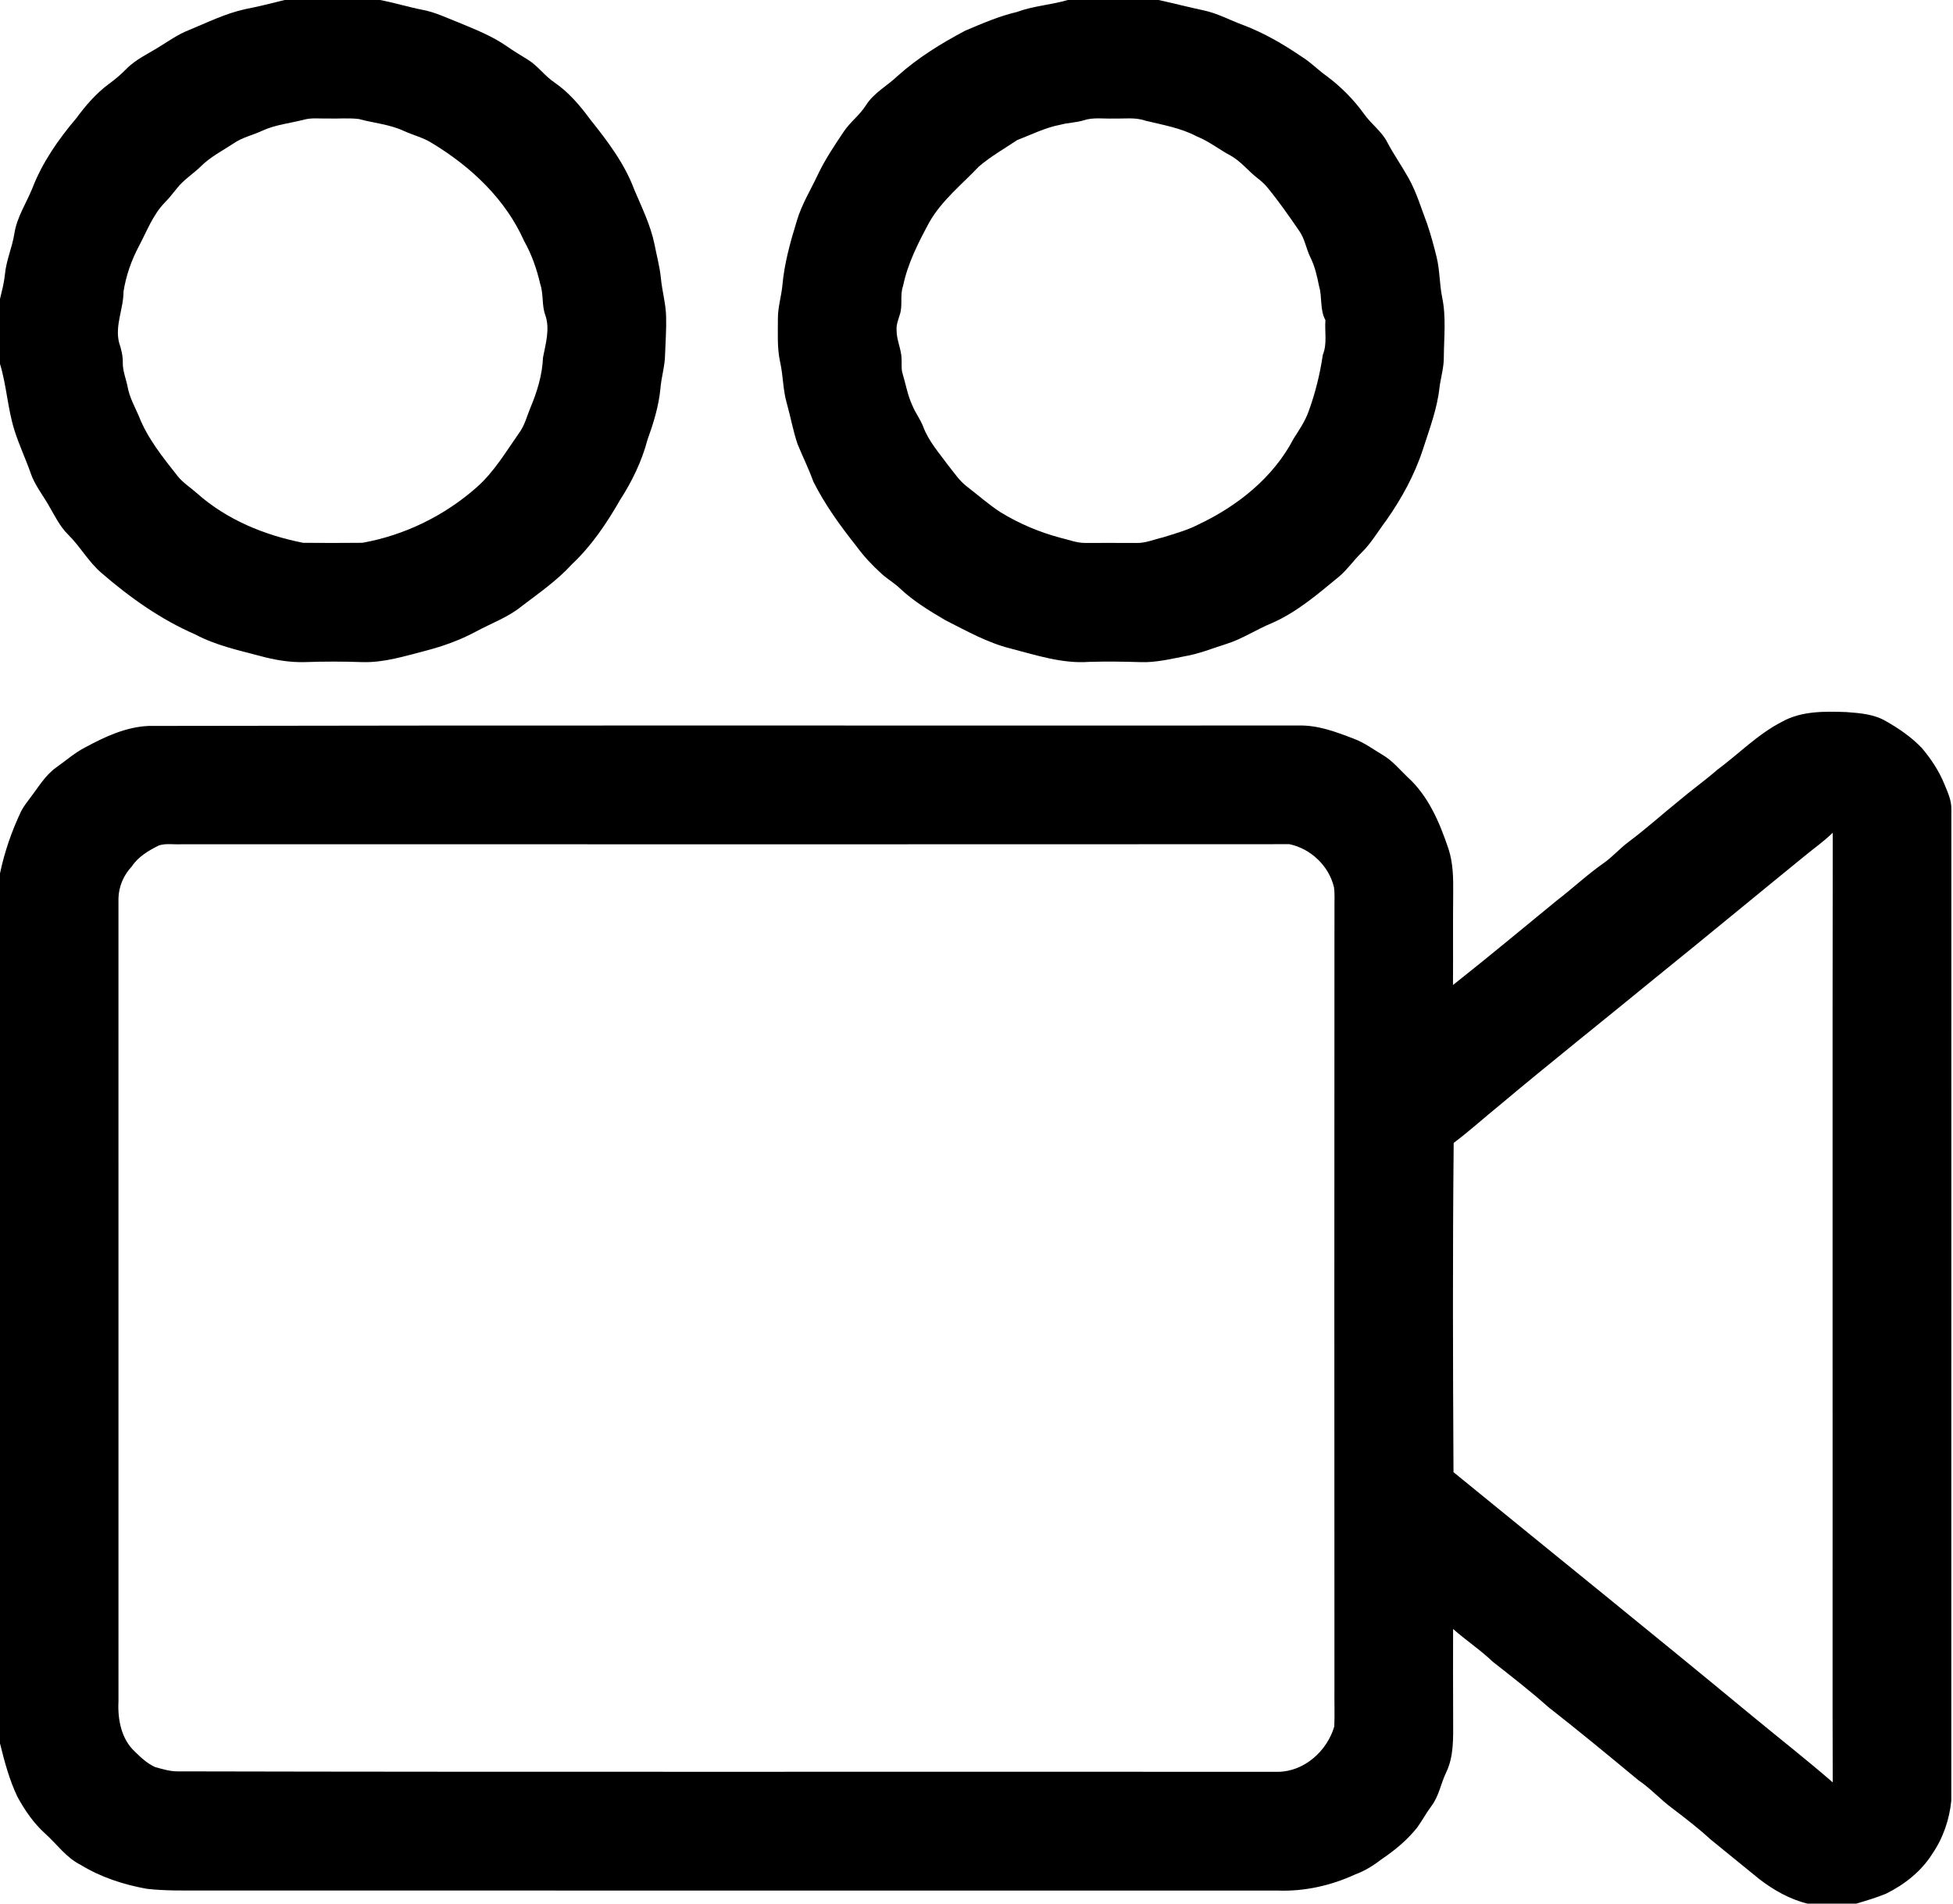 <svg width="1024pt" height="998pt" viewBox="0 0 1024 998" version="1.1" xmlns="http://www.w3.org/2000/svg">
<path d=" M 149.25 0.00 L 199.23 0.00 C 206.90 1.45 214.37 3.78 222.04 5.26 C 228.45 6.51 234.33 9.43 240.38 11.76 C 249.07 15.39 257.96 18.82 265.72 24.25 C 269.29 26.73 273.01 28.99 276.71 31.26 C 282.00 34.47 285.54 39.78 290.68 43.21 C 298.17 48.34 304.11 55.33 309.45 62.59 C 318.50 73.95 327.48 85.71 332.58 99.46 C 336.51 108.78 341.08 117.95 343.14 127.94 C 344.28 133.90 345.92 139.78 346.52 145.83 C 347.16 152.61 349.11 159.21 349.26 166.04 C 349.45 172.70 348.92 179.36 348.71 186.02 C 348.61 192.10 346.68 197.94 346.25 203.98 C 345.33 213.15 342.59 221.97 339.48 230.59 C 336.52 241.85 331.38 252.36 325.11 262.12 C 318.11 274.33 310.15 286.17 299.85 295.85 C 292.16 304.26 282.78 310.79 273.75 317.65 C 266.47 323.65 257.46 326.79 249.26 331.26 C 241.06 335.64 232.26 338.80 223.28 341.13 C 212.36 343.94 201.38 347.46 189.97 347.12 C 179.99 346.76 169.99 346.76 160.01 347.11 C 151.89 347.37 143.82 345.95 136.01 343.81 C 124.60 340.80 112.89 338.22 102.39 332.62 C 84.38 324.80 68.18 313.33 53.38 300.53 C 46.46 294.70 42.11 286.54 35.68 280.24 C 31.38 275.96 28.72 270.43 25.70 265.25 C 22.48 259.53 18.23 254.35 16.09 248.07 C 13.44 240.49 9.98 233.22 7.57 225.55 C 4.00 214.20 3.47 202.16 0.00 190.79 L 0.00 156.73 C 1.01 152.54 2.12 148.37 2.56 144.08 C 3.20 136.64 6.38 129.77 7.54 122.43 C 8.85 113.87 13.77 106.57 16.97 98.68 C 22.21 85.12 30.62 73.04 39.98 62.01 C 44.90 55.35 50.36 48.99 57.05 44.04 C 60.30 41.68 63.36 39.07 66.19 36.21 C 71.27 30.98 78.06 28.05 84.11 24.16 C 88.88 21.22 93.50 17.96 98.75 15.90 C 108.59 11.86 118.23 7.03 128.70 4.77 C 135.61 3.45 142.42 1.68 149.25 0.00 M 159.60 62.68 C 152.27 64.62 144.56 65.30 137.58 68.50 C 132.55 70.89 126.93 72.01 122.34 75.27 C 116.53 79.09 110.22 82.30 105.27 87.26 C 101.23 91.21 96.30 94.21 92.80 98.70 C 90.73 101.27 88.69 103.88 86.37 106.23 C 80.14 112.66 77.00 121.20 72.87 128.98 C 68.90 136.45 66.06 144.54 64.76 152.90 C 64.77 161.92 60.14 170.66 62.46 179.71 C 63.57 183.04 64.45 186.47 64.38 190.00 C 64.29 194.50 66.13 198.67 66.95 203.02 C 67.95 208.38 70.64 213.18 72.79 218.12 C 77.37 229.96 85.52 239.90 93.27 249.77 C 96.14 253.29 100.06 255.69 103.41 258.71 C 118.94 272.51 138.76 280.61 158.96 284.58 C 169.31 284.66 179.67 284.69 190.01 284.57 C 212.28 280.60 233.33 270.24 250.23 255.22 C 259.15 247.23 265.29 236.83 272.09 227.11 C 275.09 223.17 276.21 218.29 278.09 213.80 C 281.61 205.45 284.34 196.60 284.70 187.48 C 286.08 180.23 288.44 172.54 285.93 165.25 C 283.98 160.03 285.06 154.29 283.28 149.02 C 281.46 141.10 278.79 133.38 274.77 126.29 C 265.08 104.45 246.98 87.44 226.81 75.22 C 222.09 72.13 216.51 70.87 211.43 68.51 C 204.05 65.14 195.88 64.52 188.14 62.39 C 182.79 61.74 177.38 62.30 172.00 62.13 C 167.87 62.25 163.65 61.64 159.60 62.68 Z" />
<path d=" M 559.89 0.00 L 607.48 0.00 C 615.30 1.71 623.06 3.73 630.91 5.40 C 638.25 6.91 644.85 10.57 651.84 13.14 C 662.71 17.25 672.81 23.12 682.39 29.65 C 687.28 32.64 691.24 36.85 695.93 40.13 C 703.30 45.65 709.80 52.29 715.21 59.74 C 718.89 65.02 724.43 68.79 727.38 74.59 C 730.79 81.04 734.99 87.02 738.55 93.38 C 742.79 100.95 745.20 109.32 748.29 117.38 C 750.23 123.08 751.80 128.90 753.24 134.75 C 754.95 141.68 754.73 148.89 756.15 155.87 C 758.30 166.10 757.13 176.60 757.03 186.95 C 757.13 192.45 755.47 197.73 754.76 203.13 C 753.58 214.25 749.55 224.76 746.15 235.34 C 741.80 248.79 734.95 261.30 726.84 272.84 C 722.52 278.51 718.96 284.81 713.81 289.81 C 709.72 293.75 706.53 298.54 702.19 302.21 C 691.12 311.31 680.13 320.87 666.87 326.67 C 658.71 330.00 651.31 335.03 642.85 337.65 C 635.60 339.92 628.52 342.86 620.98 344.09 C 613.41 345.57 605.81 347.41 598.03 347.13 C 589.02 346.84 579.99 346.73 570.98 347.00 C 556.91 348.03 543.32 343.46 529.88 340.00 C 517.75 336.98 506.80 330.77 495.73 325.18 C 487.27 320.23 478.79 315.07 471.65 308.28 C 468.73 305.54 465.23 303.53 462.27 300.84 C 457.36 296.39 452.79 291.54 448.90 286.17 C 440.53 275.61 432.54 264.61 426.48 252.53 C 424.05 245.83 420.91 239.44 418.19 232.86 C 415.81 225.88 414.55 218.58 412.55 211.49 C 410.48 204.47 410.66 197.08 409.07 189.97 C 407.39 182.42 407.89 174.64 407.87 166.97 C 407.85 161.18 409.60 155.60 410.20 149.88 C 411.20 138.20 414.38 126.84 417.83 115.67 C 420.32 107.19 425.03 99.64 428.76 91.69 C 432.49 83.77 437.39 76.50 442.24 69.24 C 445.62 64.05 450.82 60.36 454.10 55.09 C 458.24 48.57 465.27 44.99 470.70 39.76 C 481.31 30.26 493.48 22.75 506.03 16.11 C 514.89 12.35 523.77 8.48 533.19 6.28 C 541.82 3.07 551.09 2.58 559.89 0.00 M 568.18 63.09 C 564.20 64.32 559.98 64.29 555.98 65.40 C 548.08 66.86 540.87 70.57 533.42 73.38 C 526.63 77.91 519.46 82.01 513.24 87.31 C 504.32 96.72 493.91 104.96 487.36 116.34 C 481.59 127.01 475.97 137.95 473.49 149.93 C 471.74 154.84 473.47 160.19 471.74 165.09 C 470.98 167.71 469.86 170.31 470.10 173.10 C 470.05 178.20 472.53 182.88 472.71 187.95 C 472.89 190.54 472.44 193.21 473.21 195.74 C 474.91 201.31 475.84 207.13 478.31 212.44 C 479.89 216.38 482.56 219.77 484.08 223.74 C 486.91 231.32 492.37 237.44 497.09 243.87 C 500.21 247.74 502.97 252.01 506.97 255.07 C 512.82 259.56 518.35 264.49 524.54 268.51 C 534.33 274.53 544.99 279.02 556.09 281.97 C 560.35 282.96 564.51 284.67 568.95 284.64 C 577.97 284.64 587.00 284.60 596.03 284.66 C 600.80 284.75 605.22 282.74 609.80 281.72 C 616.22 279.70 622.77 277.91 628.75 274.78 C 649.06 265.13 667.68 250.26 678.21 230.06 C 681.12 225.46 684.23 220.96 686.09 215.81 C 689.61 206.17 692.10 196.15 693.58 186.01 C 695.98 180.21 694.48 173.92 694.95 167.85 C 691.92 162.33 693.37 155.84 691.60 149.99 C 690.58 144.84 689.43 139.66 687.07 134.93 C 684.82 130.38 684.15 125.12 681.13 120.94 C 675.73 113.06 670.25 105.21 664.15 97.84 C 662.75 96.18 661.09 94.77 659.39 93.44 C 654.52 89.70 650.72 84.65 645.30 81.61 C 639.26 78.42 633.89 74.05 627.50 71.51 C 619.09 67.04 609.60 65.49 600.46 63.24 C 595.14 61.38 589.44 62.32 583.94 62.14 C 578.69 62.35 573.25 61.38 568.18 63.09 Z" />
<path d=" M 934.40 378.36 C 944.62 372.67 956.75 372.91 968.09 373.31 C 975.20 373.85 982.70 374.39 988.96 378.15 C 995.76 382.03 1002.32 386.52 1007.72 392.23 C 1012.59 397.99 1016.81 404.39 1019.62 411.42 C 1021.27 415.46 1023.19 419.56 1023.14 424.03 C 1023.11 597.35 1023.16 770.68 1023.11 944.00 C 1022.14 953.94 1018.74 963.80 1013.04 972.05 C 1007.27 981.19 998.47 988.06 988.86 992.81 C 983.79 994.87 978.53 996.45 973.29 998.00 L 947.75 998.00 C 938.51 995.78 930.14 991.01 922.64 985.30 C 914.02 978.26 905.40 971.23 896.76 964.23 C 890.47 958.45 883.68 953.24 876.89 948.07 C 870.60 943.44 865.38 937.55 858.89 933.18 C 843.35 920.29 827.79 907.44 811.89 895.01 C 802.52 886.66 792.60 878.97 782.74 871.23 C 776.21 864.98 768.65 859.99 761.89 854.02 C 761.85 870.01 761.85 886.00 761.92 901.99 C 761.93 911.16 762.34 920.84 758.21 929.31 C 755.48 934.99 754.50 941.49 750.67 946.64 C 747.90 950.30 745.75 954.37 743.07 958.10 C 737.89 964.61 731.43 969.98 724.55 974.62 C 720.31 977.90 715.76 980.79 710.70 982.63 C 698.02 988.50 683.99 991.68 669.99 991.15 C 482.00 991.11 294.02 991.14 106.03 991.13 C 96.34 991.10 86.60 991.34 76.95 990.23 C 64.81 988.04 52.86 984.16 42.29 977.68 C 34.75 973.94 29.84 966.83 23.71 961.31 C 17.66 955.86 13.00 949.07 9.12 941.96 C 4.89 933.08 2.35 923.51 0.00 914.00 L 0.00 457.90 C 2.37 446.55 6.19 435.55 11.18 425.10 C 12.43 422.77 14.04 420.66 15.63 418.56 C 19.96 412.97 23.54 406.61 29.39 402.40 C 34.51 398.85 39.16 394.60 44.77 391.78 C 55.06 386.22 66.13 381.05 78.00 380.58 C 279.02 380.16 480.03 380.48 681.05 380.36 C 691.12 380.13 700.68 383.76 709.92 387.32 C 715.41 389.38 720.13 392.91 725.13 395.89 C 730.07 398.82 733.75 403.30 737.83 407.24 C 748.92 417.14 754.85 431.29 759.50 445.10 C 761.90 452.48 762.02 460.32 761.94 468.00 C 761.76 484.14 761.95 500.28 761.83 516.41 C 780.16 501.94 798.10 486.96 816.18 472.18 C 824.48 465.81 832.12 458.61 840.69 452.59 C 845.54 449.24 849.37 444.68 854.13 441.20 C 863.07 434.53 871.34 427.03 880.02 420.04 C 886.71 414.36 893.87 409.26 900.50 403.50 C 911.80 395.13 921.75 384.81 934.40 378.36 M 945.98 448.96 C 920.08 470.03 894.36 491.33 868.38 512.31 C 840.89 534.85 813.04 556.95 785.80 579.80 C 777.90 586.22 770.33 593.07 762.20 599.19 C 761.62 656.72 761.79 714.27 762.10 771.80 C 814.23 814.36 866.66 856.57 918.53 899.46 C 932.65 911.13 947.11 922.42 960.94 934.43 C 960.77 887.30 960.92 840.16 960.87 793.02 C 960.92 674.21 960.77 555.39 960.95 436.57 C 956.31 441.11 950.97 444.83 945.98 448.96 M 83.27 443.25 C 77.94 445.91 72.53 449.07 69.17 454.15 C 64.88 458.70 62.24 464.74 62.11 471.01 C 62.15 611.35 62.13 751.68 62.12 892.01 C 61.63 901.29 63.56 911.70 70.67 918.27 C 73.88 921.41 77.25 924.59 81.40 926.44 C 85.20 927.45 89.02 928.66 92.99 928.66 C 285.33 929.10 477.67 928.74 670.01 928.90 C 683.81 928.83 695.86 917.97 699.60 905.09 C 699.87 898.38 699.58 891.65 699.68 884.94 C 699.61 748.64 699.60 612.35 699.69 476.05 C 699.63 472.42 699.94 468.76 699.43 465.16 C 696.82 453.97 687.22 444.87 676.03 442.57 C 482.34 442.70 288.65 442.59 94.96 442.62 C 91.08 442.83 87.01 442.01 83.27 443.25 Z" />
</svg>
